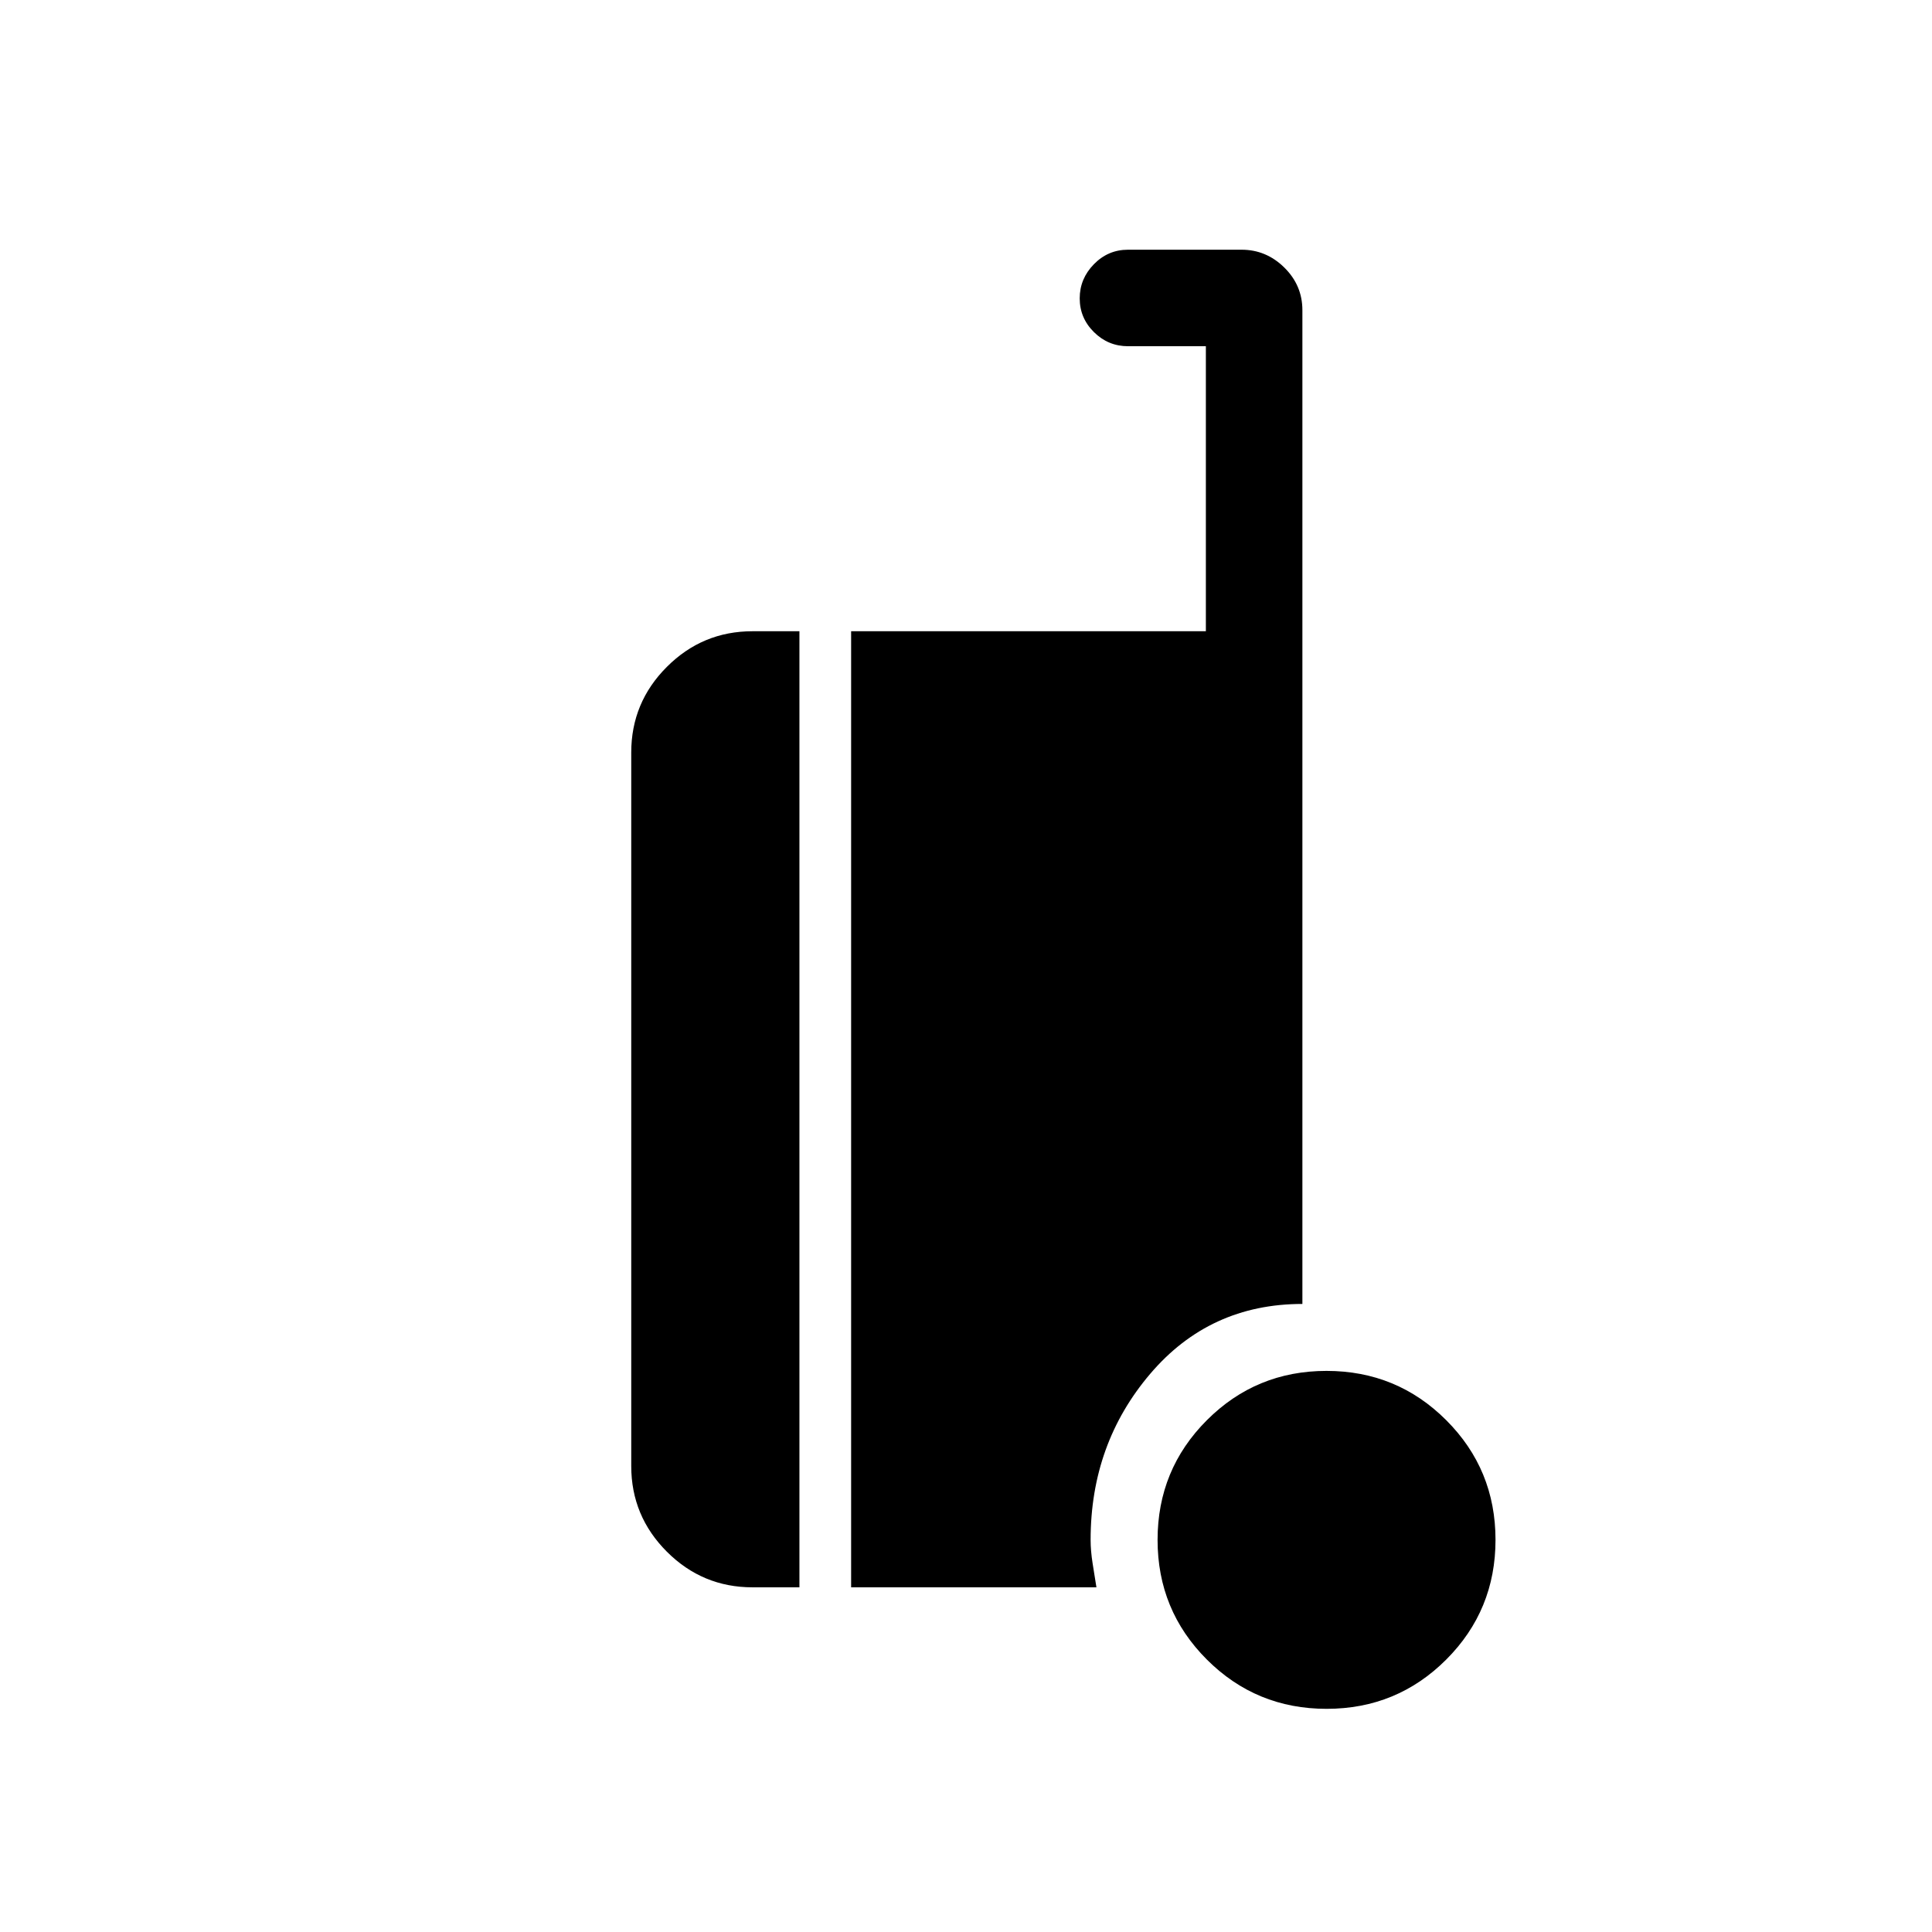 <svg xmlns="http://www.w3.org/2000/svg" height="20" viewBox="0 -960 960 960" width="20"><path d="M659.17-110.89q-34.98 0-59.48-24.48t-24.5-59.46q0-34.98 24.49-59.48 24.48-24.5 59.46-24.5 34.98 0 59.48 24.49 24.49 24.48 24.49 59.46 0 34.98-24.48 59.48-24.49 24.49-59.46 24.49Zm-285.25-60.38q-24.86 0-42.56-17.7-17.7-17.71-17.7-42.57v-354.54q0-24.86 17.7-42.56 17.7-17.7 42.56-17.7h23.31v475.07h-23.31Zm49 0v-475.07h176.27v-141.62h-38.61q-9.94 0-17.01-7.02-7.07-7.01-7.07-16.76 0-9.76 7.05-16.97 7.04-7.21 16.94-7.21h56.45q12.23 0 21.22 8.85 8.99 8.86 8.99 21.19v493.8q-46.07 0-75.65 34.76-29.58 34.76-29.58 82.47 0 5.34.97 11.54.96 6.2 1.92 12.04H422.92Z"/></svg>
